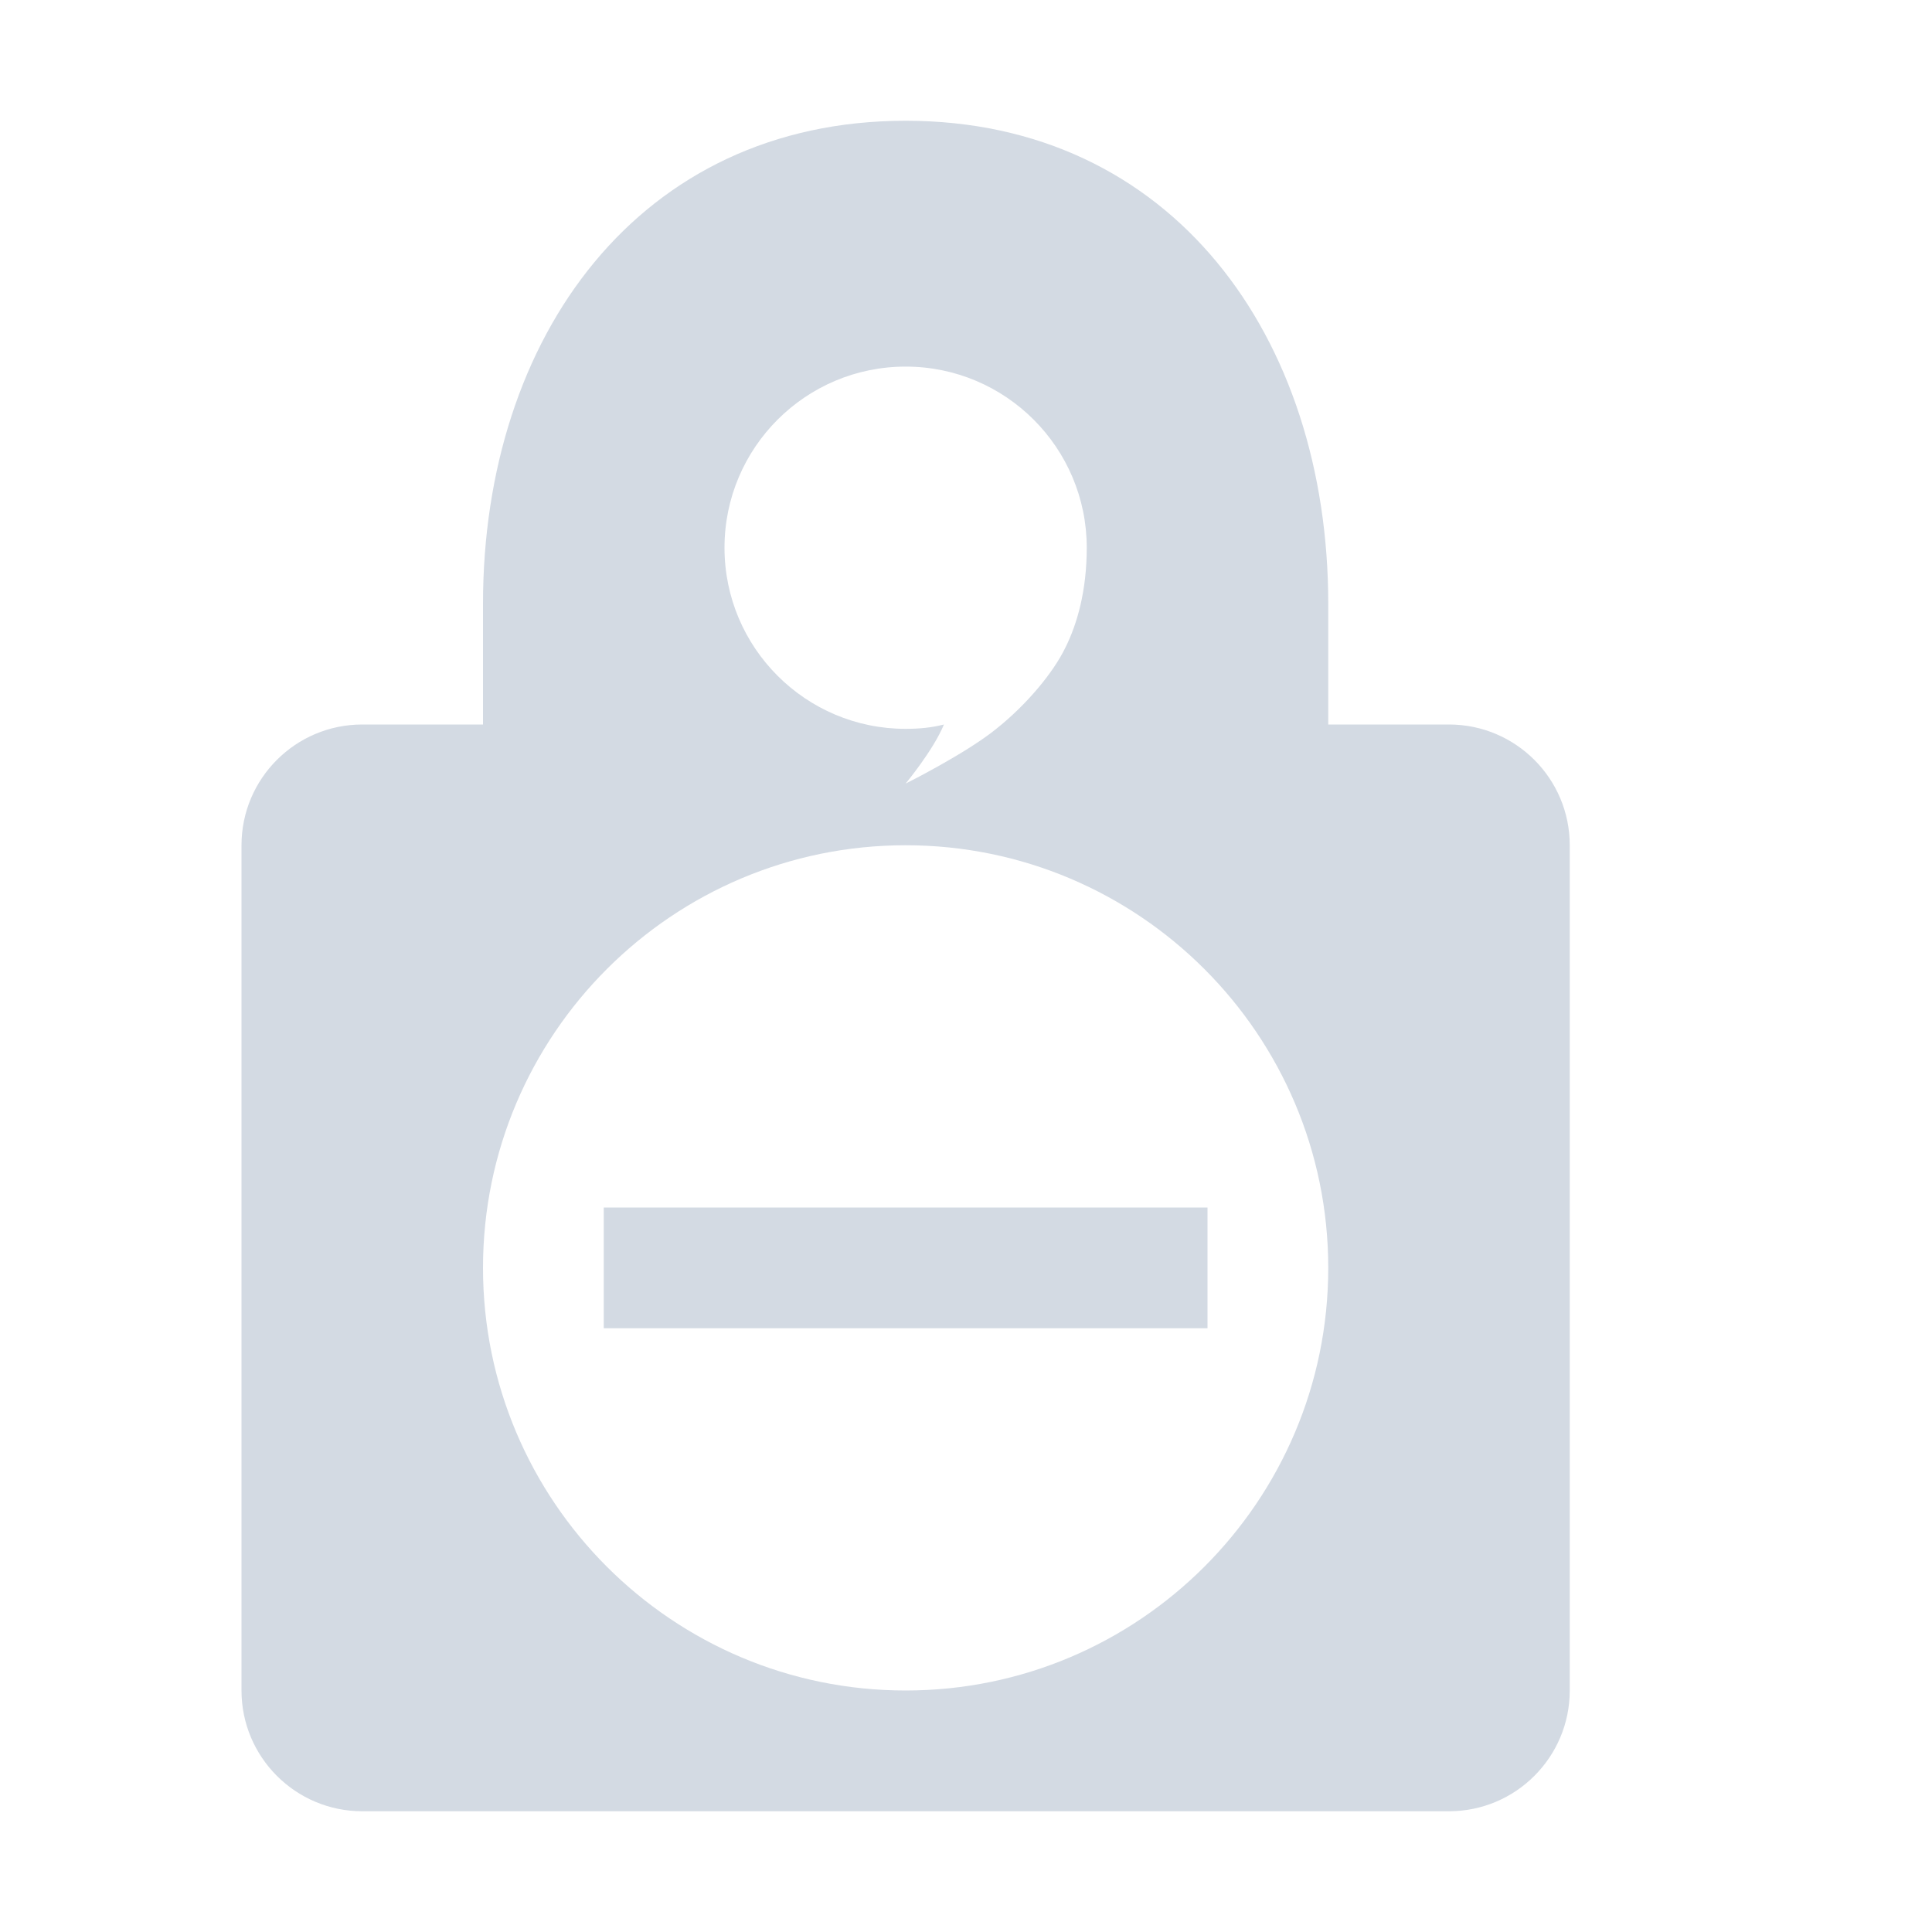 <svg xmlns="http://www.w3.org/2000/svg" width="12pt" height="12pt" version="1.1" viewBox="0 0 12 12">
 <g>
  <path style="fill:rgb(82.745%,85.49%,89.02%)" d="M 5.625 0.75 C 3.969 0.75 3 2.094 3 3.75 L 3 4.5 L 2.25 4.5 C 1.836 4.5 1.5 4.836 1.5 5.25 L 1.5 10.5 C 1.5 10.914 1.836 11.25 2.25 11.25 L 9 11.25 C 9.414 11.25 9.75 10.914 9.75 10.5 L 9.75 5.25 C 9.75 4.836 9.414 4.5 9 4.5 L 8.25 4.5 L 8.25 3.75 C 8.25 2.094 7.281 0.75 5.625 0.75 Z M 5.625 2.277 C 6.246 2.277 6.75 2.781 6.75 3.402 C 6.75 3.668 6.691 3.875 6.617 4.023 C 6.543 4.176 6.379 4.375 6.188 4.527 C 6 4.68 5.625 4.867 5.625 4.867 C 5.625 4.867 5.797 4.66 5.863 4.5 C 5.785 4.52 5.707 4.527 5.625 4.527 C 5.004 4.527 4.5 4.023 4.5 3.402 C 4.5 2.781 5.004 2.277 5.625 2.277 Z M 5.625 5.25 C 7.074 5.25 8.25 6.426 8.25 7.875 C 8.25 9.324 7.074 10.5 5.625 10.5 C 4.176 10.5 3 9.324 3 7.875 C 3 6.426 4.176 5.25 5.625 5.25 Z M 3.75 7.5 L 3.75 8.25 L 7.5 8.25 L 7.5 7.5 Z M 3.75 7.5"/>
 </g>
</svg>
